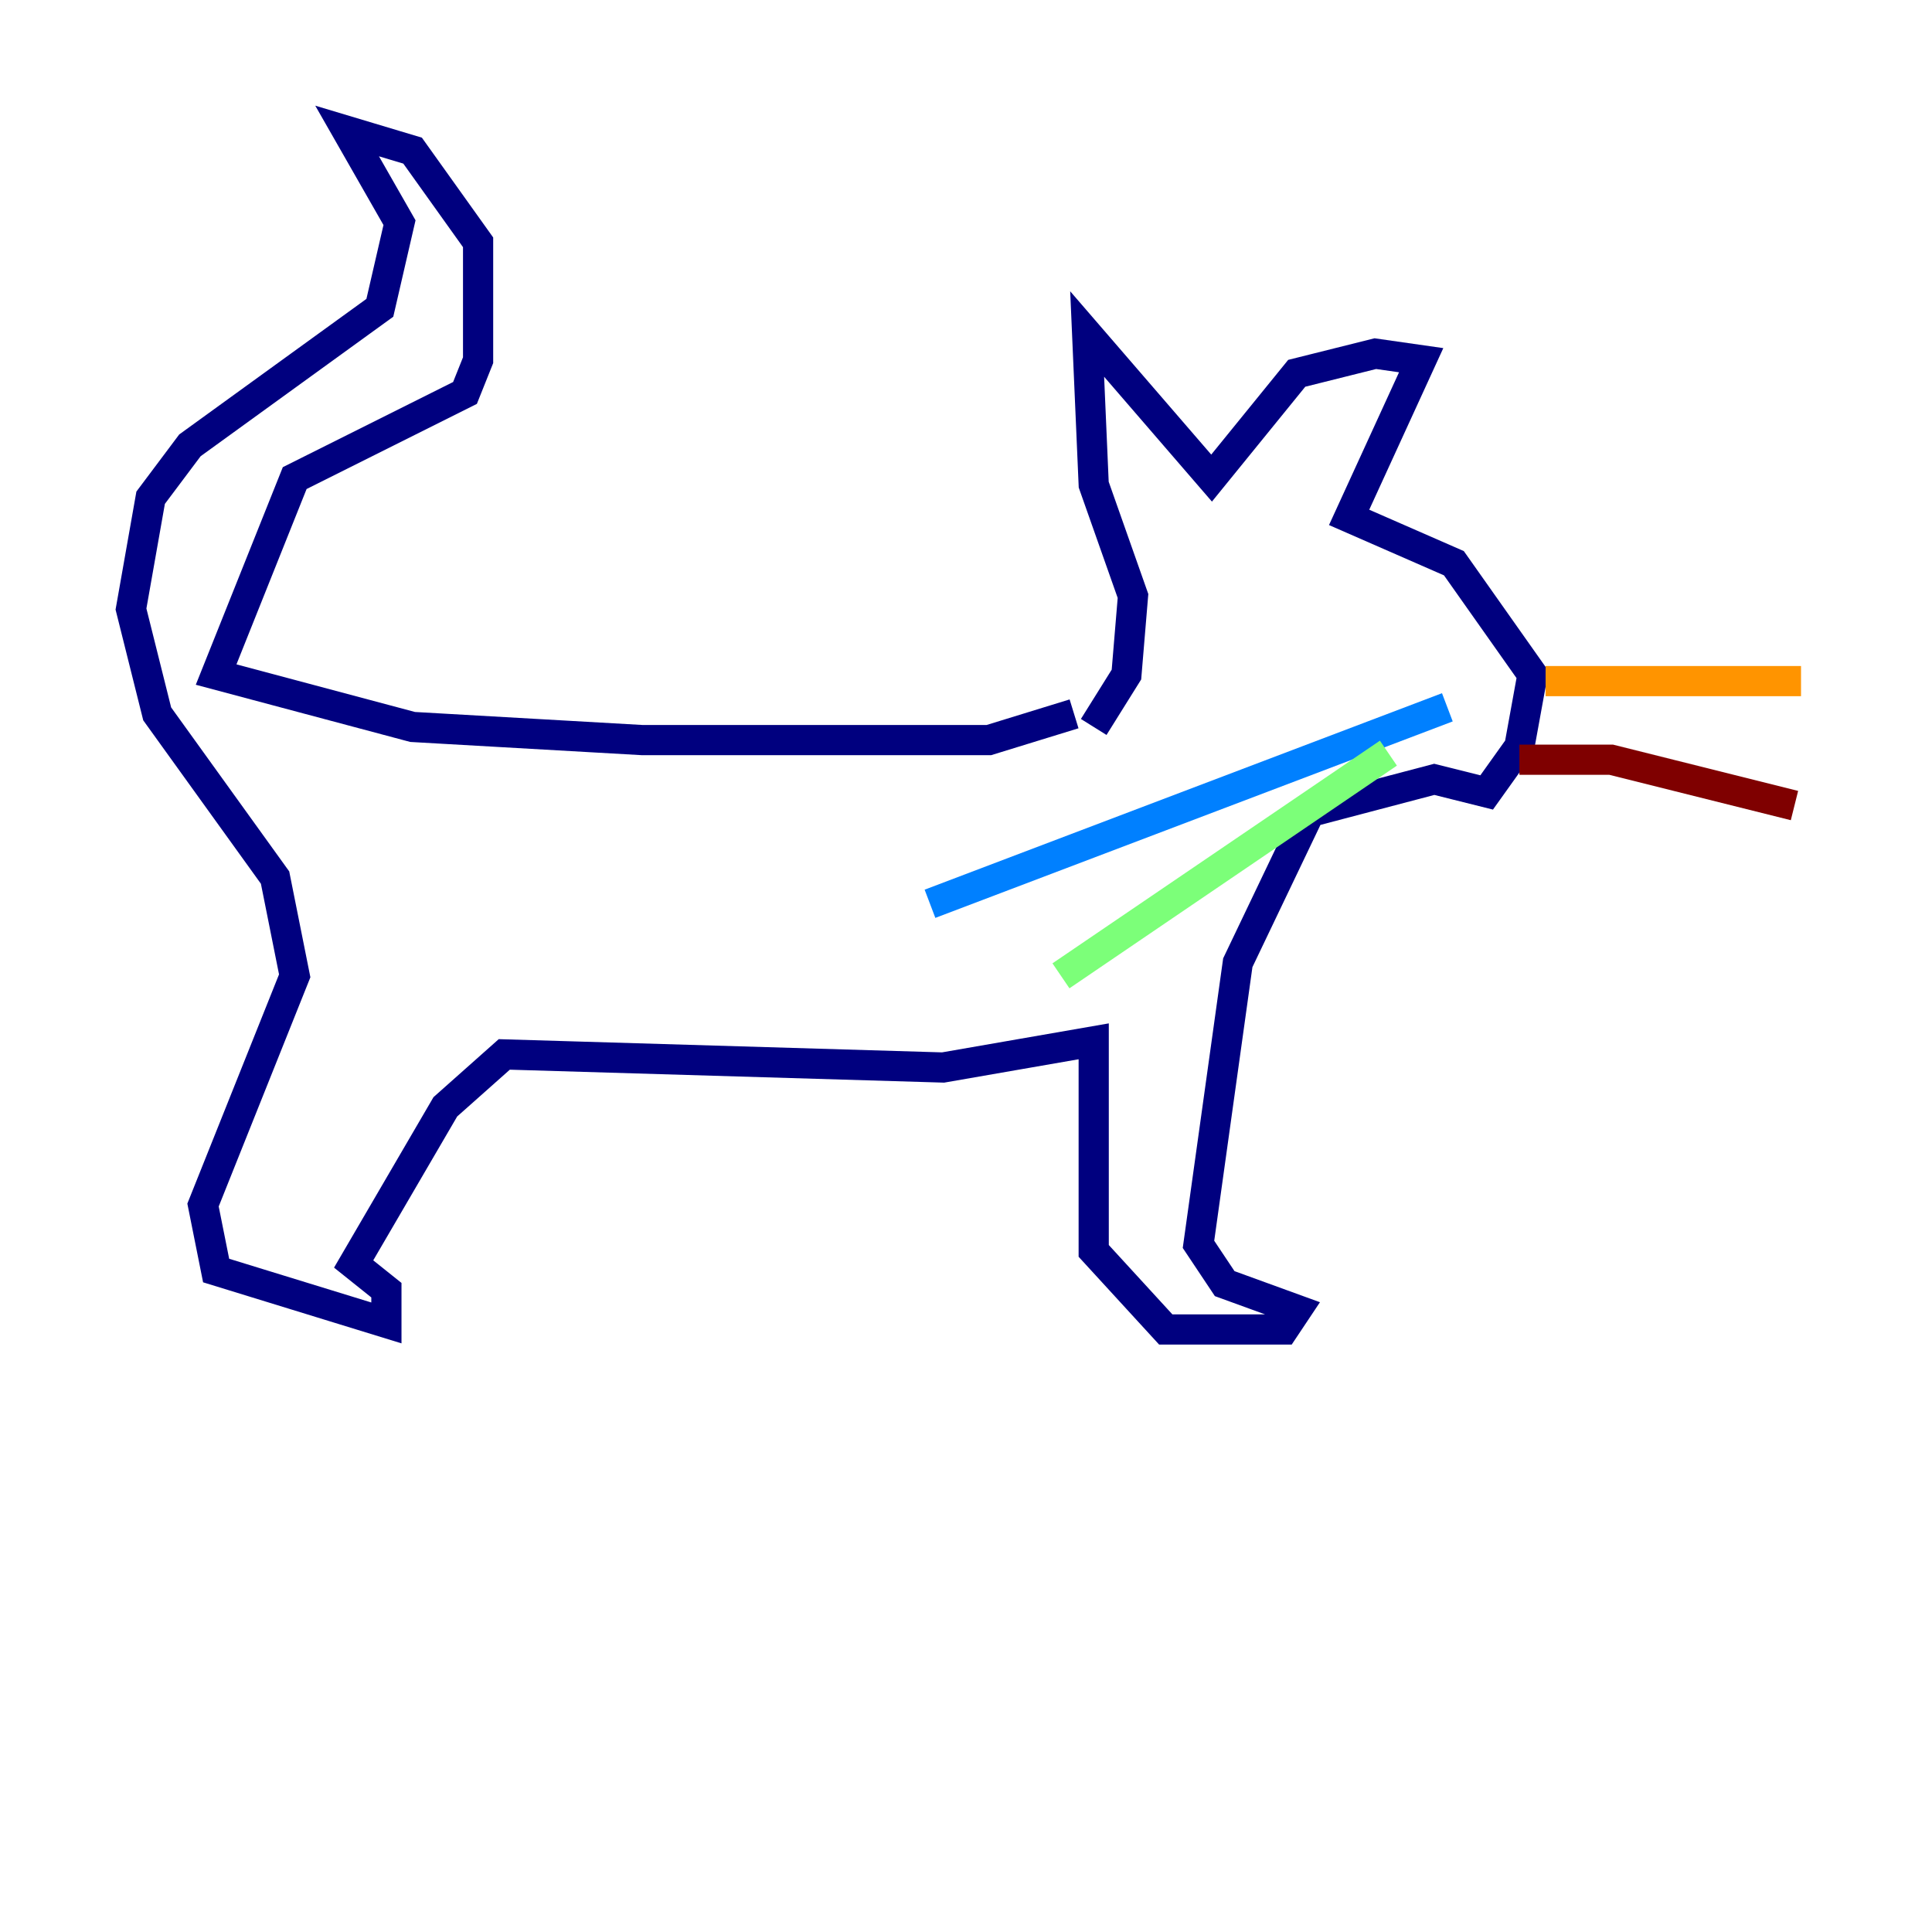 <?xml version="1.0" encoding="utf-8" ?>
<svg baseProfile="tiny" height="128" version="1.2" viewBox="0,0,128,128" width="128" xmlns="http://www.w3.org/2000/svg" xmlns:ev="http://www.w3.org/2001/xml-events" xmlns:xlink="http://www.w3.org/1999/xlink"><defs /><polyline fill="none" points="71.159,47.295 65.519,49.031 42.522,49.031 27.336,48.163 14.319,44.691 19.525,31.675 30.807,26.034 31.675,23.864 31.675,16.054 27.336,9.98 22.997,8.678 26.468,14.752 25.166,20.393 12.583,29.505 9.98,32.976 8.678,40.352 10.414,47.295 18.224,58.142 19.525,64.651 13.451,79.837 14.319,84.176 25.6,87.647 25.6,85.478 23.43,83.742 29.505,73.329 33.41,69.858 62.481,70.725 72.461,68.99 72.461,82.875 77.234,88.081 85.044,88.081 85.912,86.78 81.139,85.044 79.403,82.441 82.007,63.783 86.78,53.803 95.024,51.634 98.495,52.502 100.664,49.464 101.532,44.691 96.325,37.315 89.383,34.278 94.156,23.864 91.119,23.43 85.912,24.732 80.271,31.675 72.027,22.129 72.461,32.108 75.064,39.485 74.63,44.691 72.461,48.163" stroke="#00007f" stroke-width="2" /><polyline fill="none" points="95.891,46.861 61.614,59.878" stroke="#0080ff" stroke-width="2" /><polyline fill="none" points="91.986,49.898 70.291,64.651" stroke="#7cff79" stroke-width="2" /><polyline fill="none" points="102.4,45.125 119.322,45.125" stroke="#ff9400" stroke-width="2" /><polyline fill="none" points="100.664,50.332 106.739,50.332 118.888,53.37" stroke="#7f0000" stroke-width="2" /></svg>